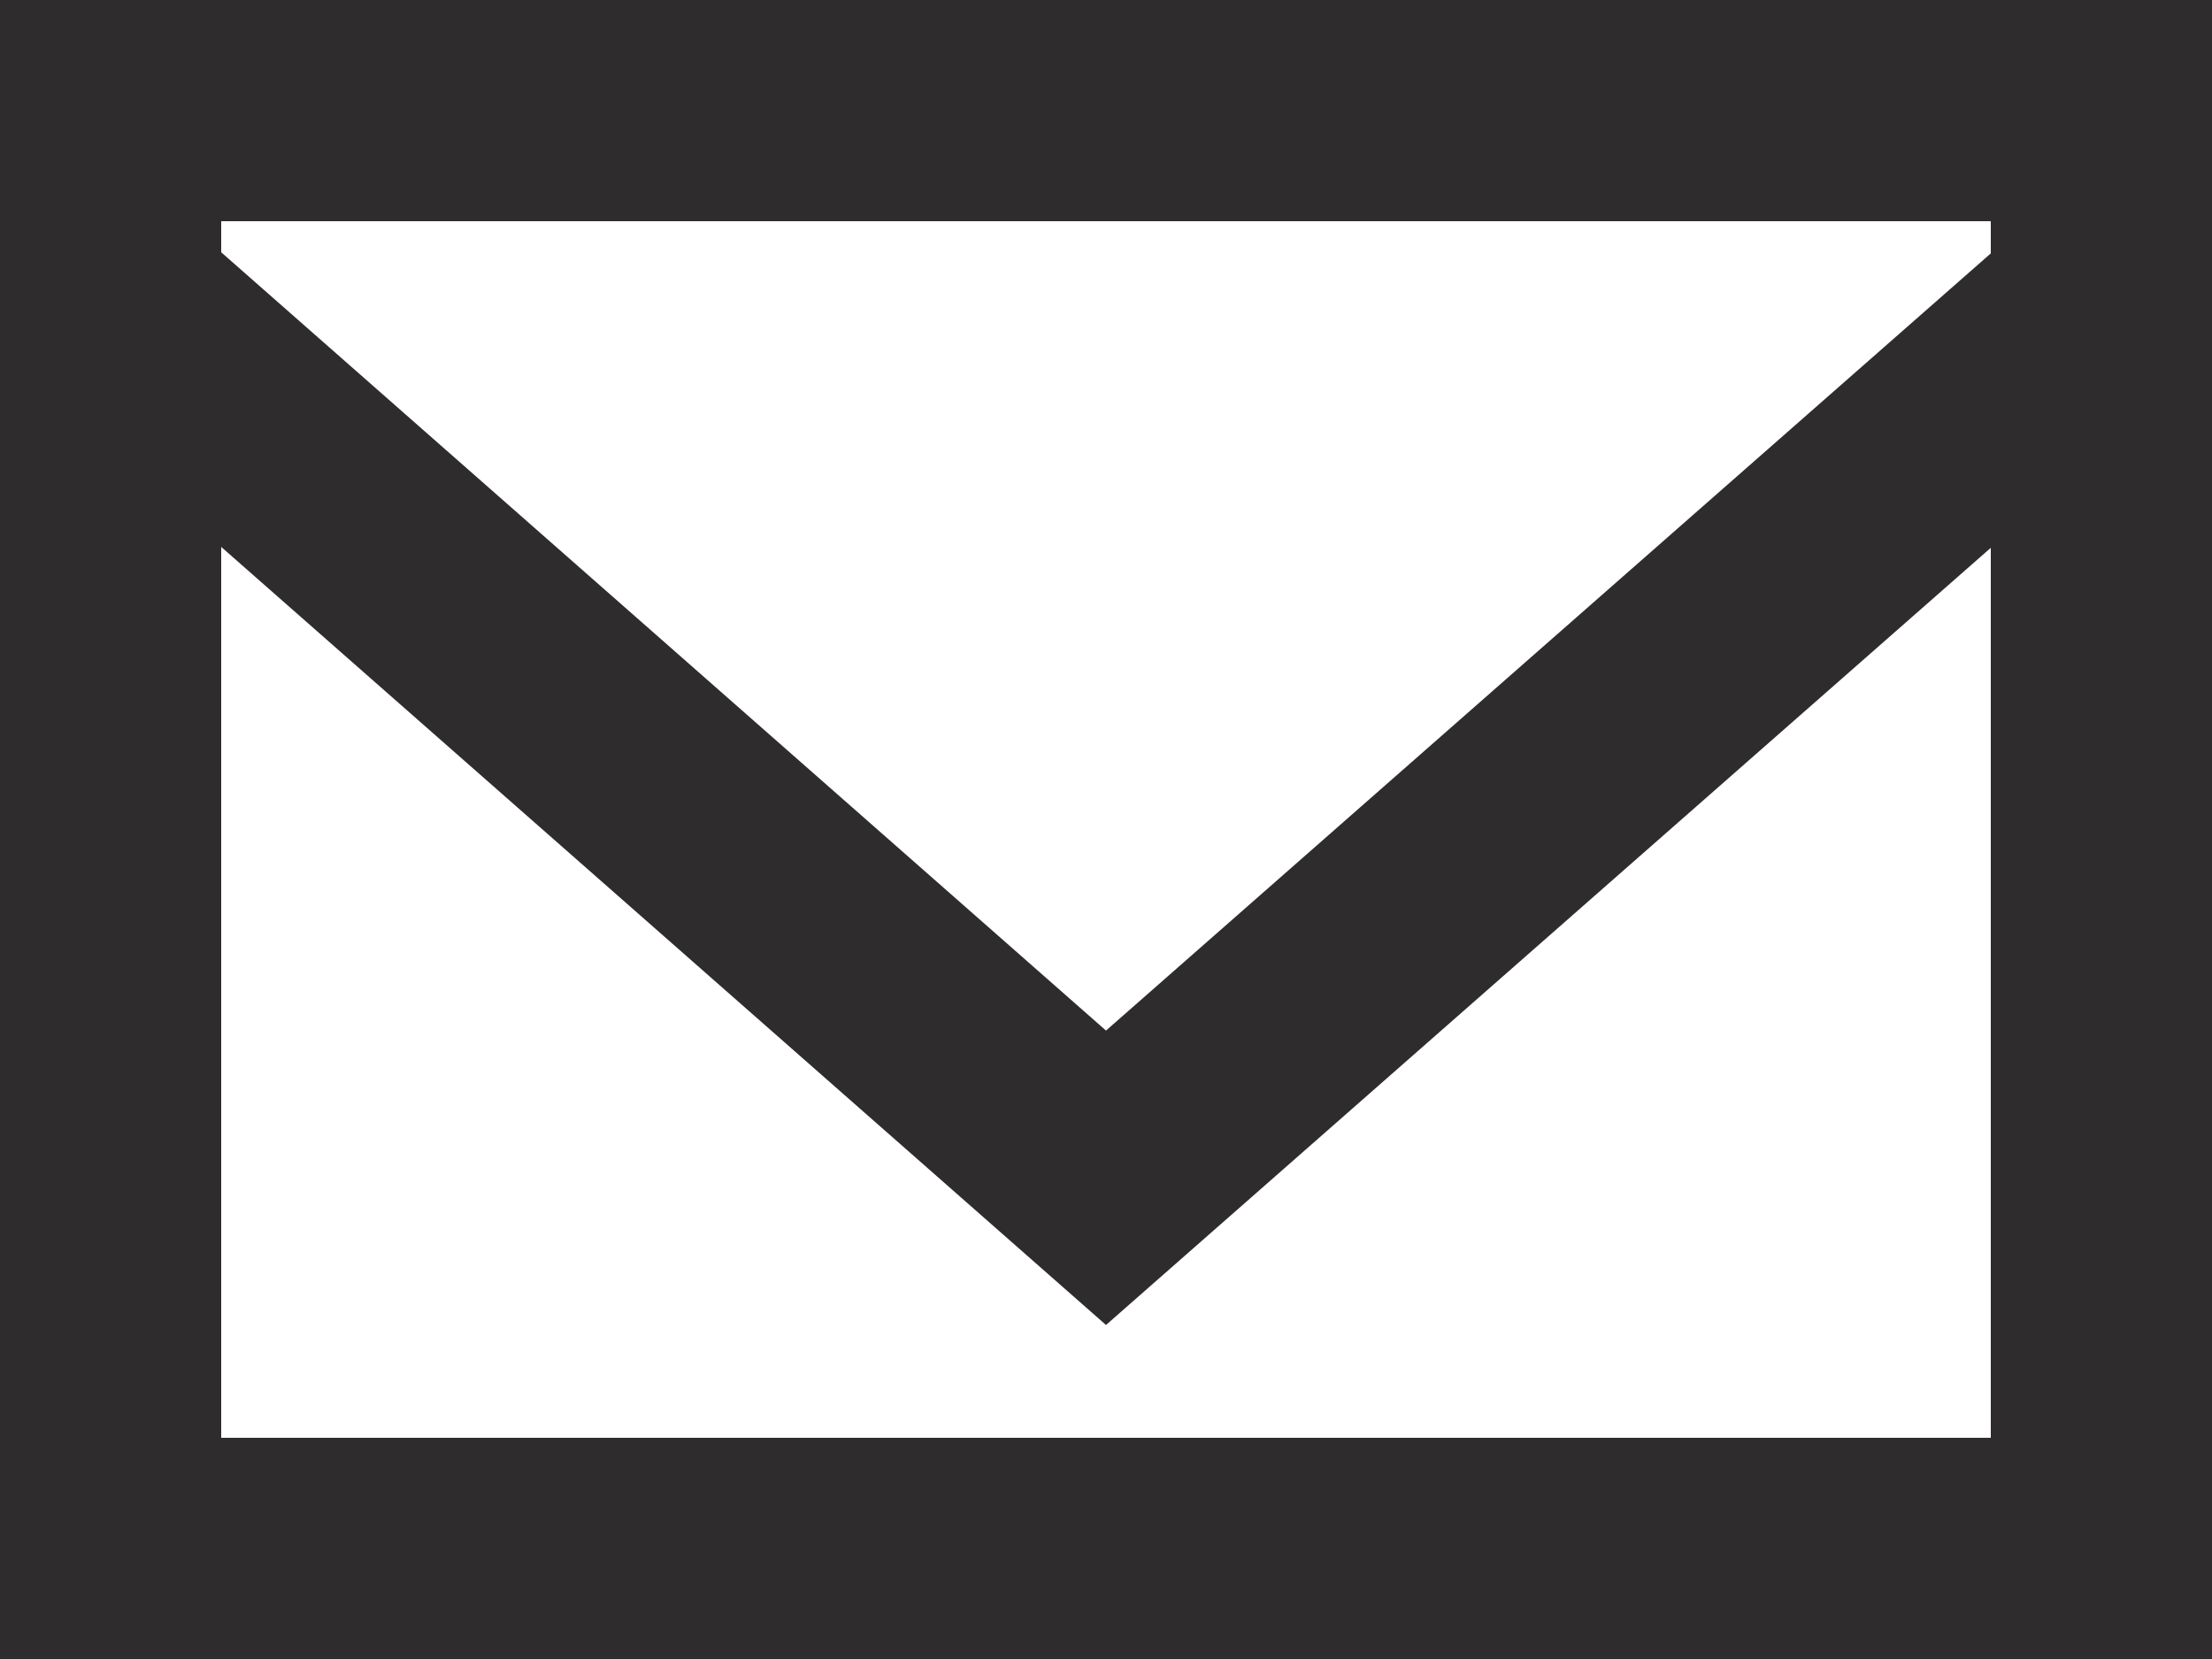 <?xml version="1.0" encoding="UTF-8"?>
<svg width="20px" height="15px" viewBox="0 0 20 15" version="1.1" xmlns="http://www.w3.org/2000/svg" xmlns:xlink="http://www.w3.org/1999/xlink">
    <title>3A2485E7-872D-4395-A19D-A83C67BAB422</title>
    <g id="Sketches-TOOL" stroke="none" stroke-width="1" fill="none" fill-rule="evenodd">
        <g id="Tool-step-6" transform="translate(-565, -608)" fill="#2E2C2C">
            <g id="Group-3" transform="translate(565, 594)">
                <path d="M18,16.291 L10,23.318 L2,16.281 L2,16 L18,16 L18,16.291 Z M2,27 L2,18.945 L10,25.98 L18,18.953 L18,27 L2,27 Z M0,29 L20,29 L20,14 L0,14 L0,29 Z" id="email"></path>
            </g>
        </g>
    </g>
</svg>